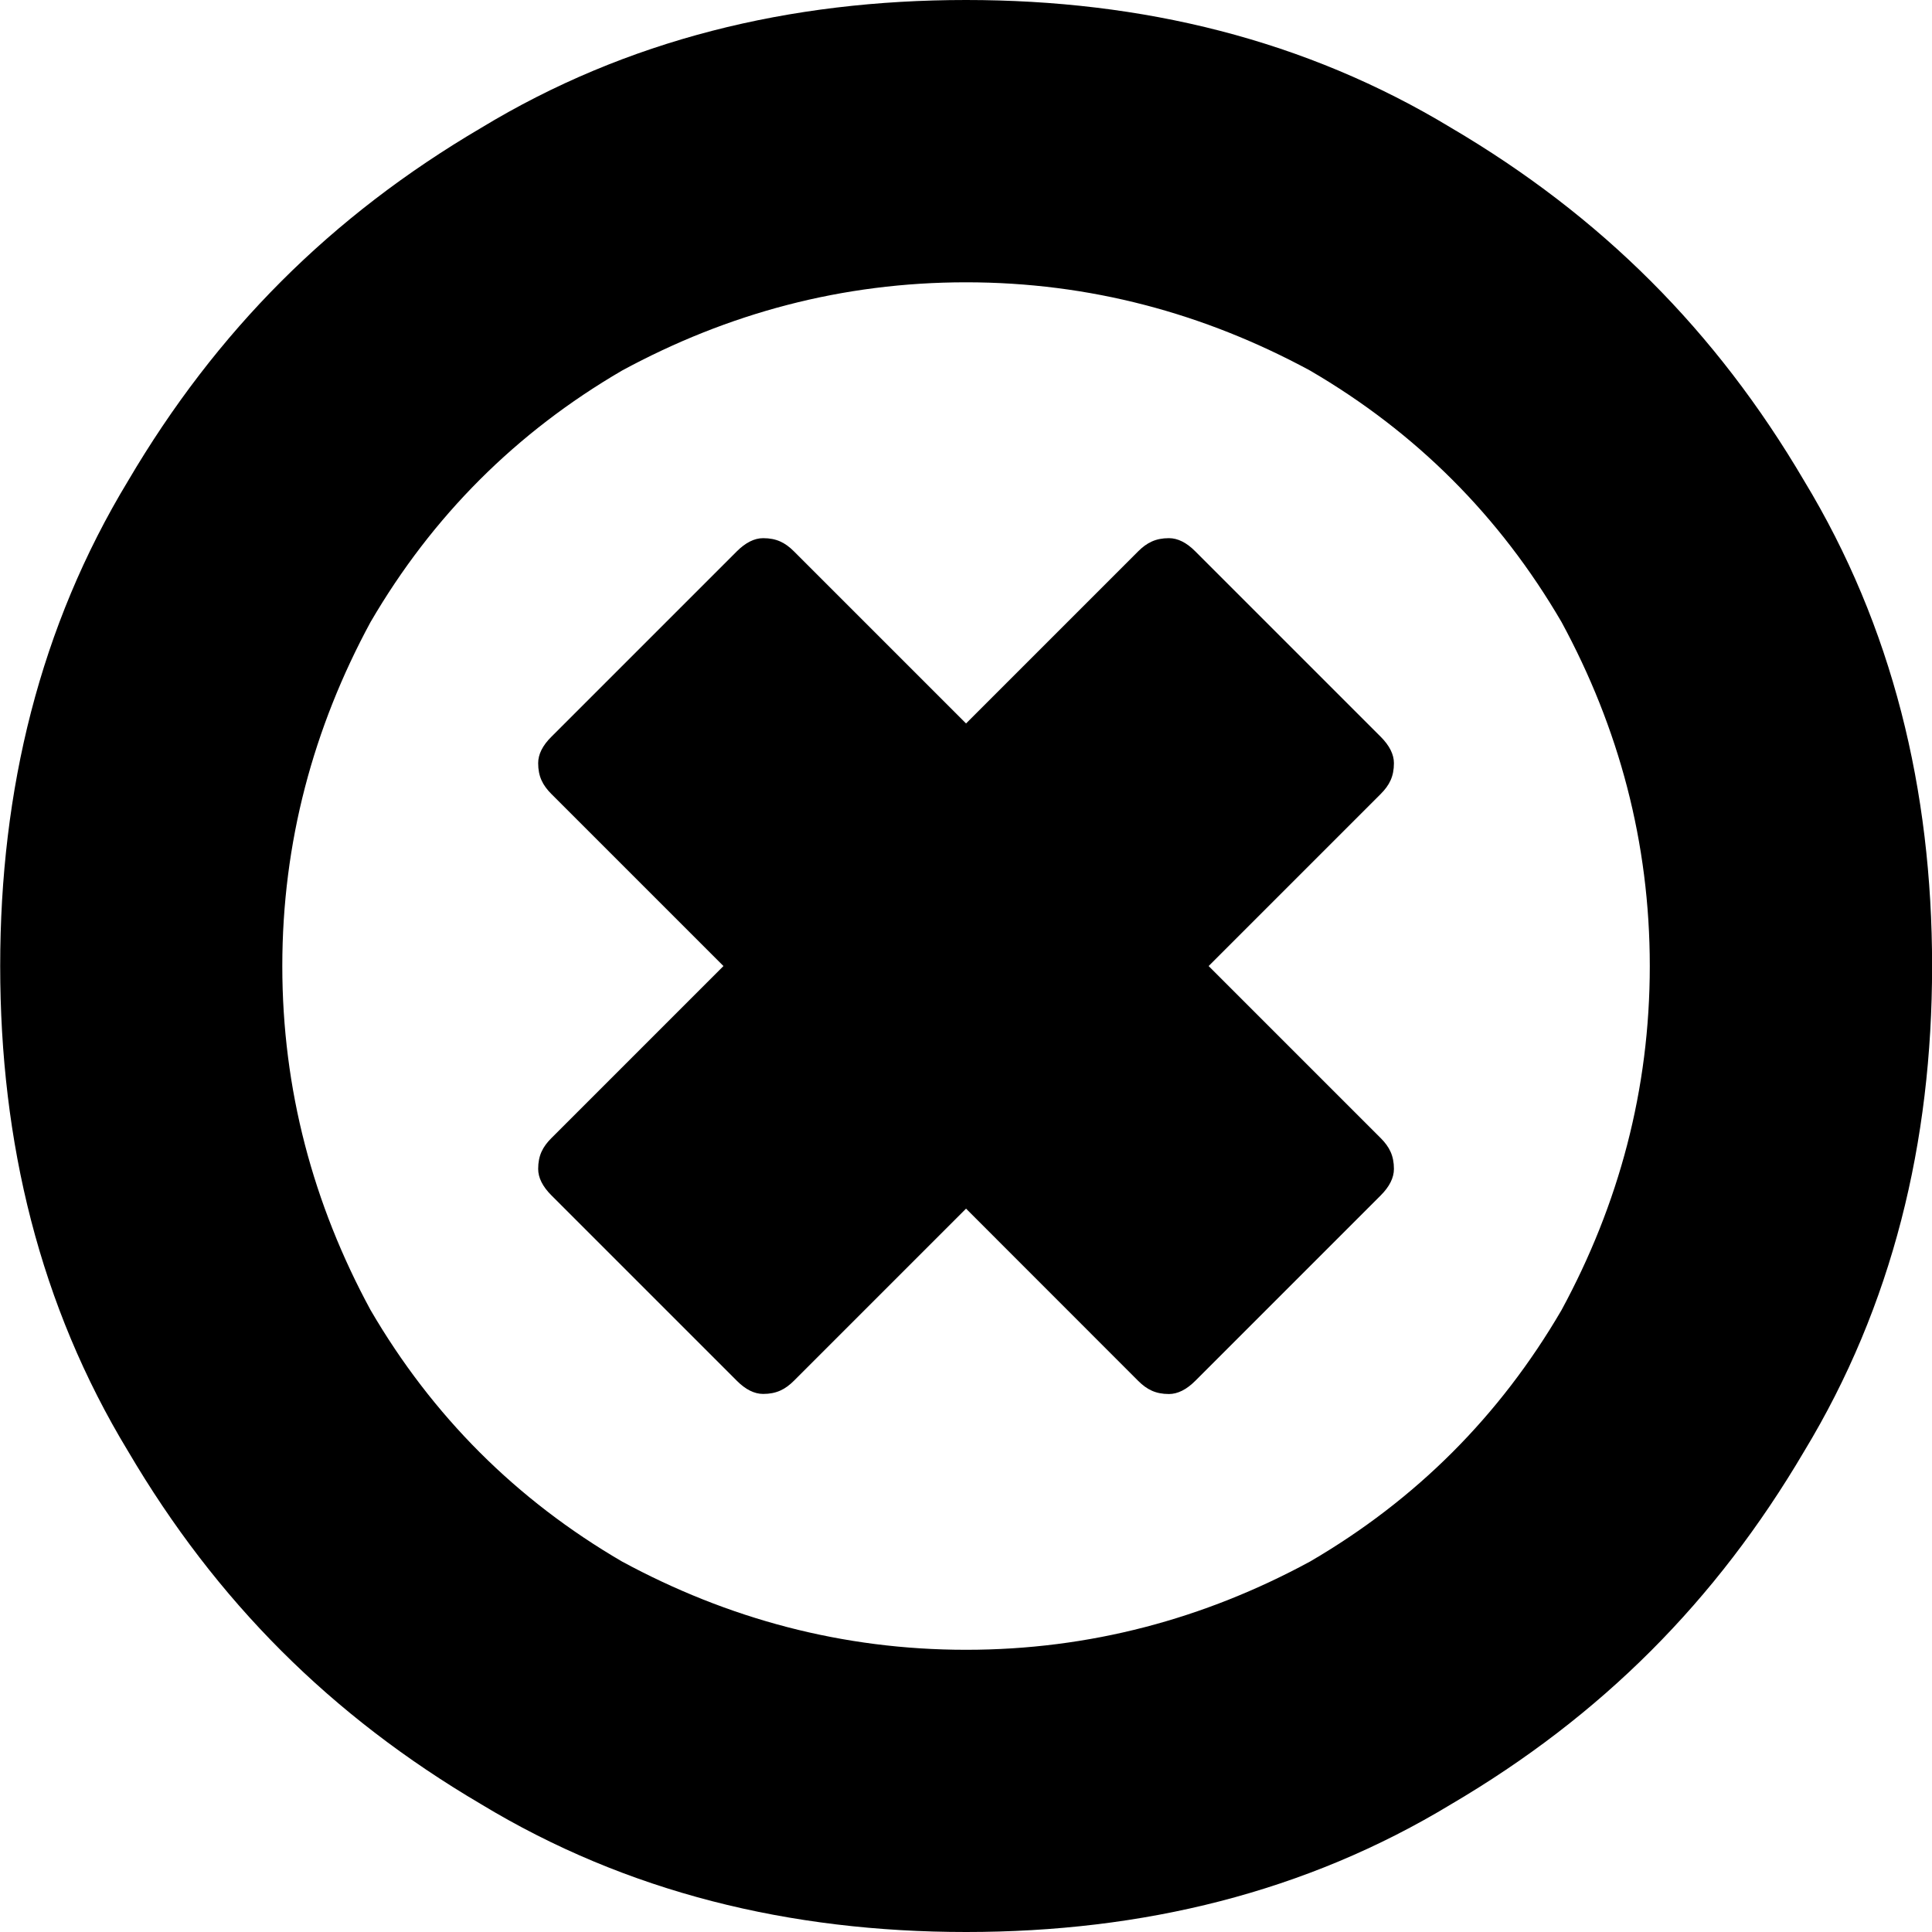 <svg xmlns="http://www.w3.org/2000/svg" version="1.1" id="Layer_1" x="0px" y="0px" width="20.531px" height="20.531px" viewBox="37.734 2.734 20.531 20.531" enable-background="new 37.734 2.734 20.531 20.531" xml:space="preserve"><path d="M52.406 15.438l-1.969 1.969c-0.094 0.094-0.188 0.141-0.281 0.141 -0.141 0-0.234-0.047-0.328-0.141L48 15.578l-1.828 1.828c-0.094 0.094-0.188 0.141-0.328 0.141 -0.094 0-0.188-0.047-0.281-0.141l-1.969-1.969c-0.094-0.094-0.141-0.188-0.141-0.281 0-0.141 0.047-0.234 0.141-0.328L45.422 13l-1.828-1.828c-0.094-0.094-0.141-0.188-0.141-0.328 0-0.094 0.047-0.188 0.141-0.281l1.969-1.969c0.094-0.094 0.188-0.141 0.281-0.141 0.141 0 0.234 0.047 0.328 0.141L48 10.422l1.828-1.828c0.094-0.094 0.188-0.141 0.328-0.141 0.094 0 0.188 0.047 0.281 0.141l1.969 1.969c0.094 0.094 0.141 0.188 0.141 0.281 0 0.141-0.047 0.234-0.141 0.328L50.578 13l1.828 1.828c0.094 0.094 0.141 0.188 0.141 0.328C52.547 15.25 52.5 15.344 52.406 15.438zM55.266 13c0-1.313-0.328-2.531-0.938-3.656 -0.656-1.125-1.547-2.016-2.672-2.672C50.531 6.063 49.313 5.734 48 5.734s-2.531 0.328-3.656 0.938c-1.125 0.656-2.016 1.547-2.672 2.672 -0.609 1.125-0.938 2.344-0.938 3.656s0.328 2.531 0.938 3.656c0.656 1.125 1.547 2.016 2.672 2.672 1.125 0.609 2.344 0.938 3.656 0.938s2.531-0.328 3.656-0.938c1.125-0.656 2.016-1.547 2.672-2.672C54.938 15.531 55.266 14.313 55.266 13zM58.266 13c0 1.875-0.422 3.609-1.359 5.156 -0.938 1.594-2.156 2.813-3.75 3.75 -1.547 0.938-3.281 1.359-5.156 1.359s-3.609-0.422-5.156-1.359c-1.594-0.938-2.813-2.156-3.75-3.75 -0.938-1.547-1.359-3.281-1.359-5.156s0.422-3.609 1.359-5.156c0.938-1.594 2.156-2.813 3.75-3.75C44.391 3.156 46.125 2.734 48 2.734s3.609 0.422 5.156 1.359c1.594 0.938 2.813 2.156 3.75 3.75C57.844 9.391 58.266 11.125 58.266 13z"/></svg>